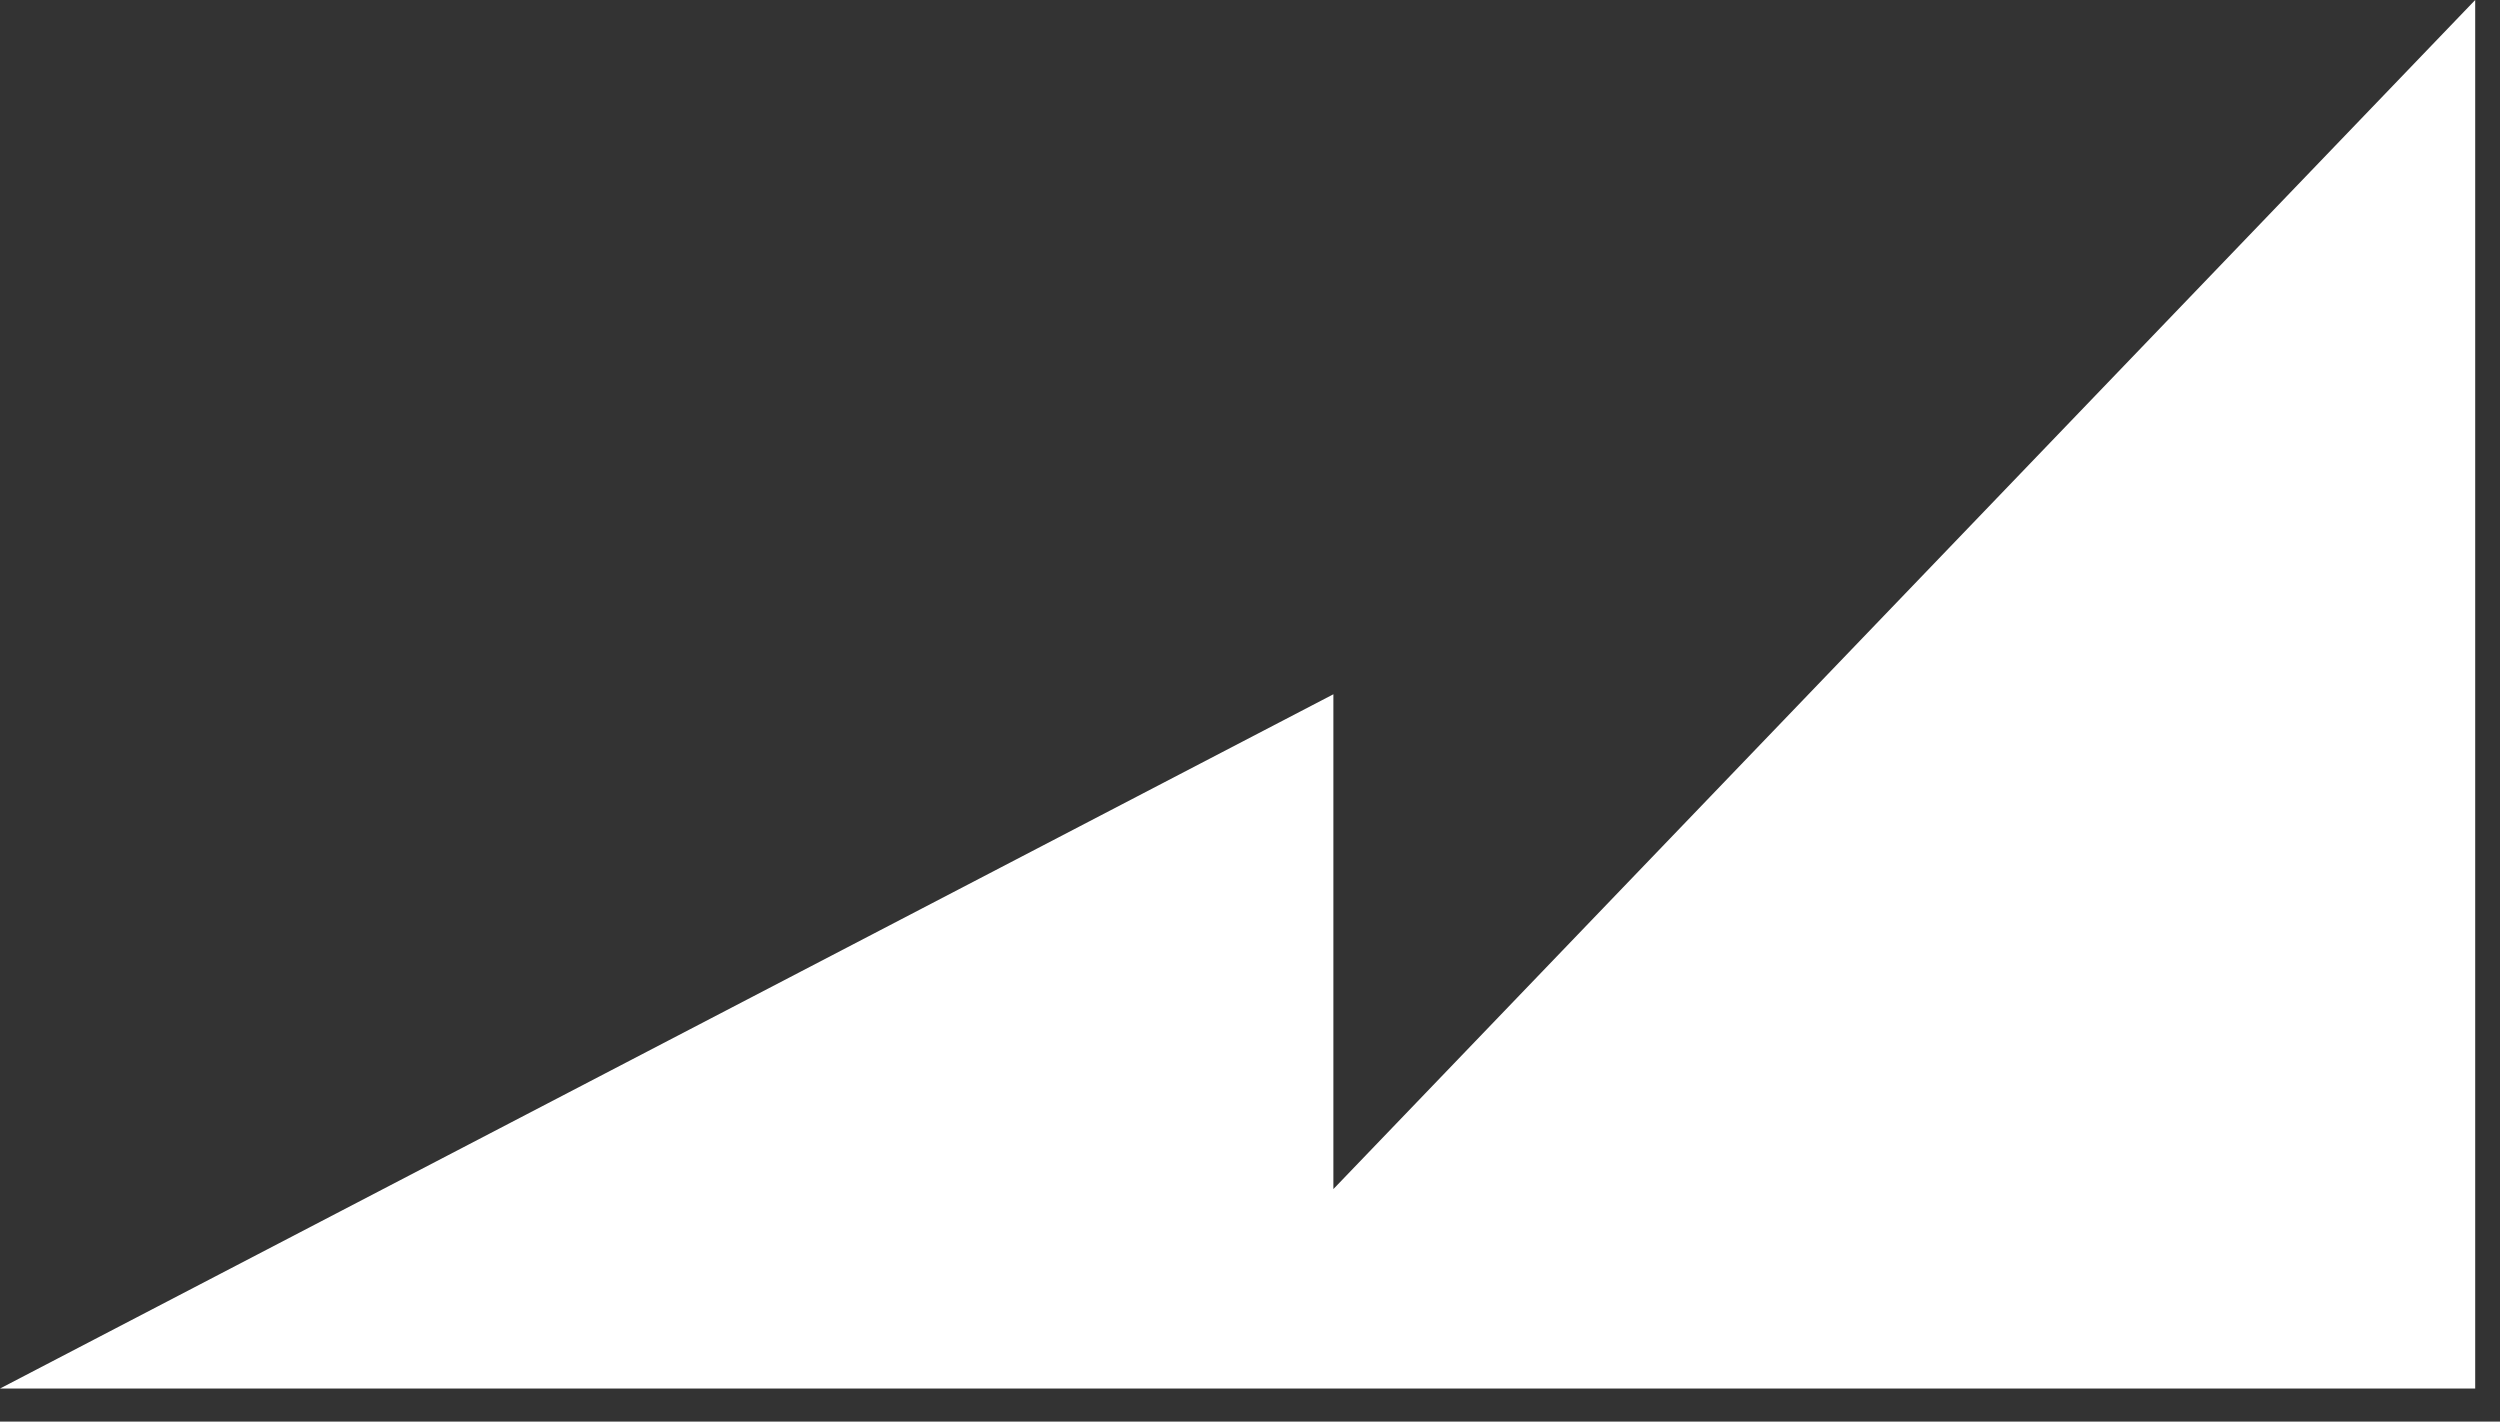 <svg width="51" height="29" viewBox="0 0 51 29" fill="none" xmlns="http://www.w3.org/2000/svg">
<rect x="0" y="0" width="51" height="29" fill="#333333" stroke="none"/>
<path d="M27.201 24.257V14.163L0 28.326H50.494V0L27.201 24.257Z" fill="white"/>
</svg>

